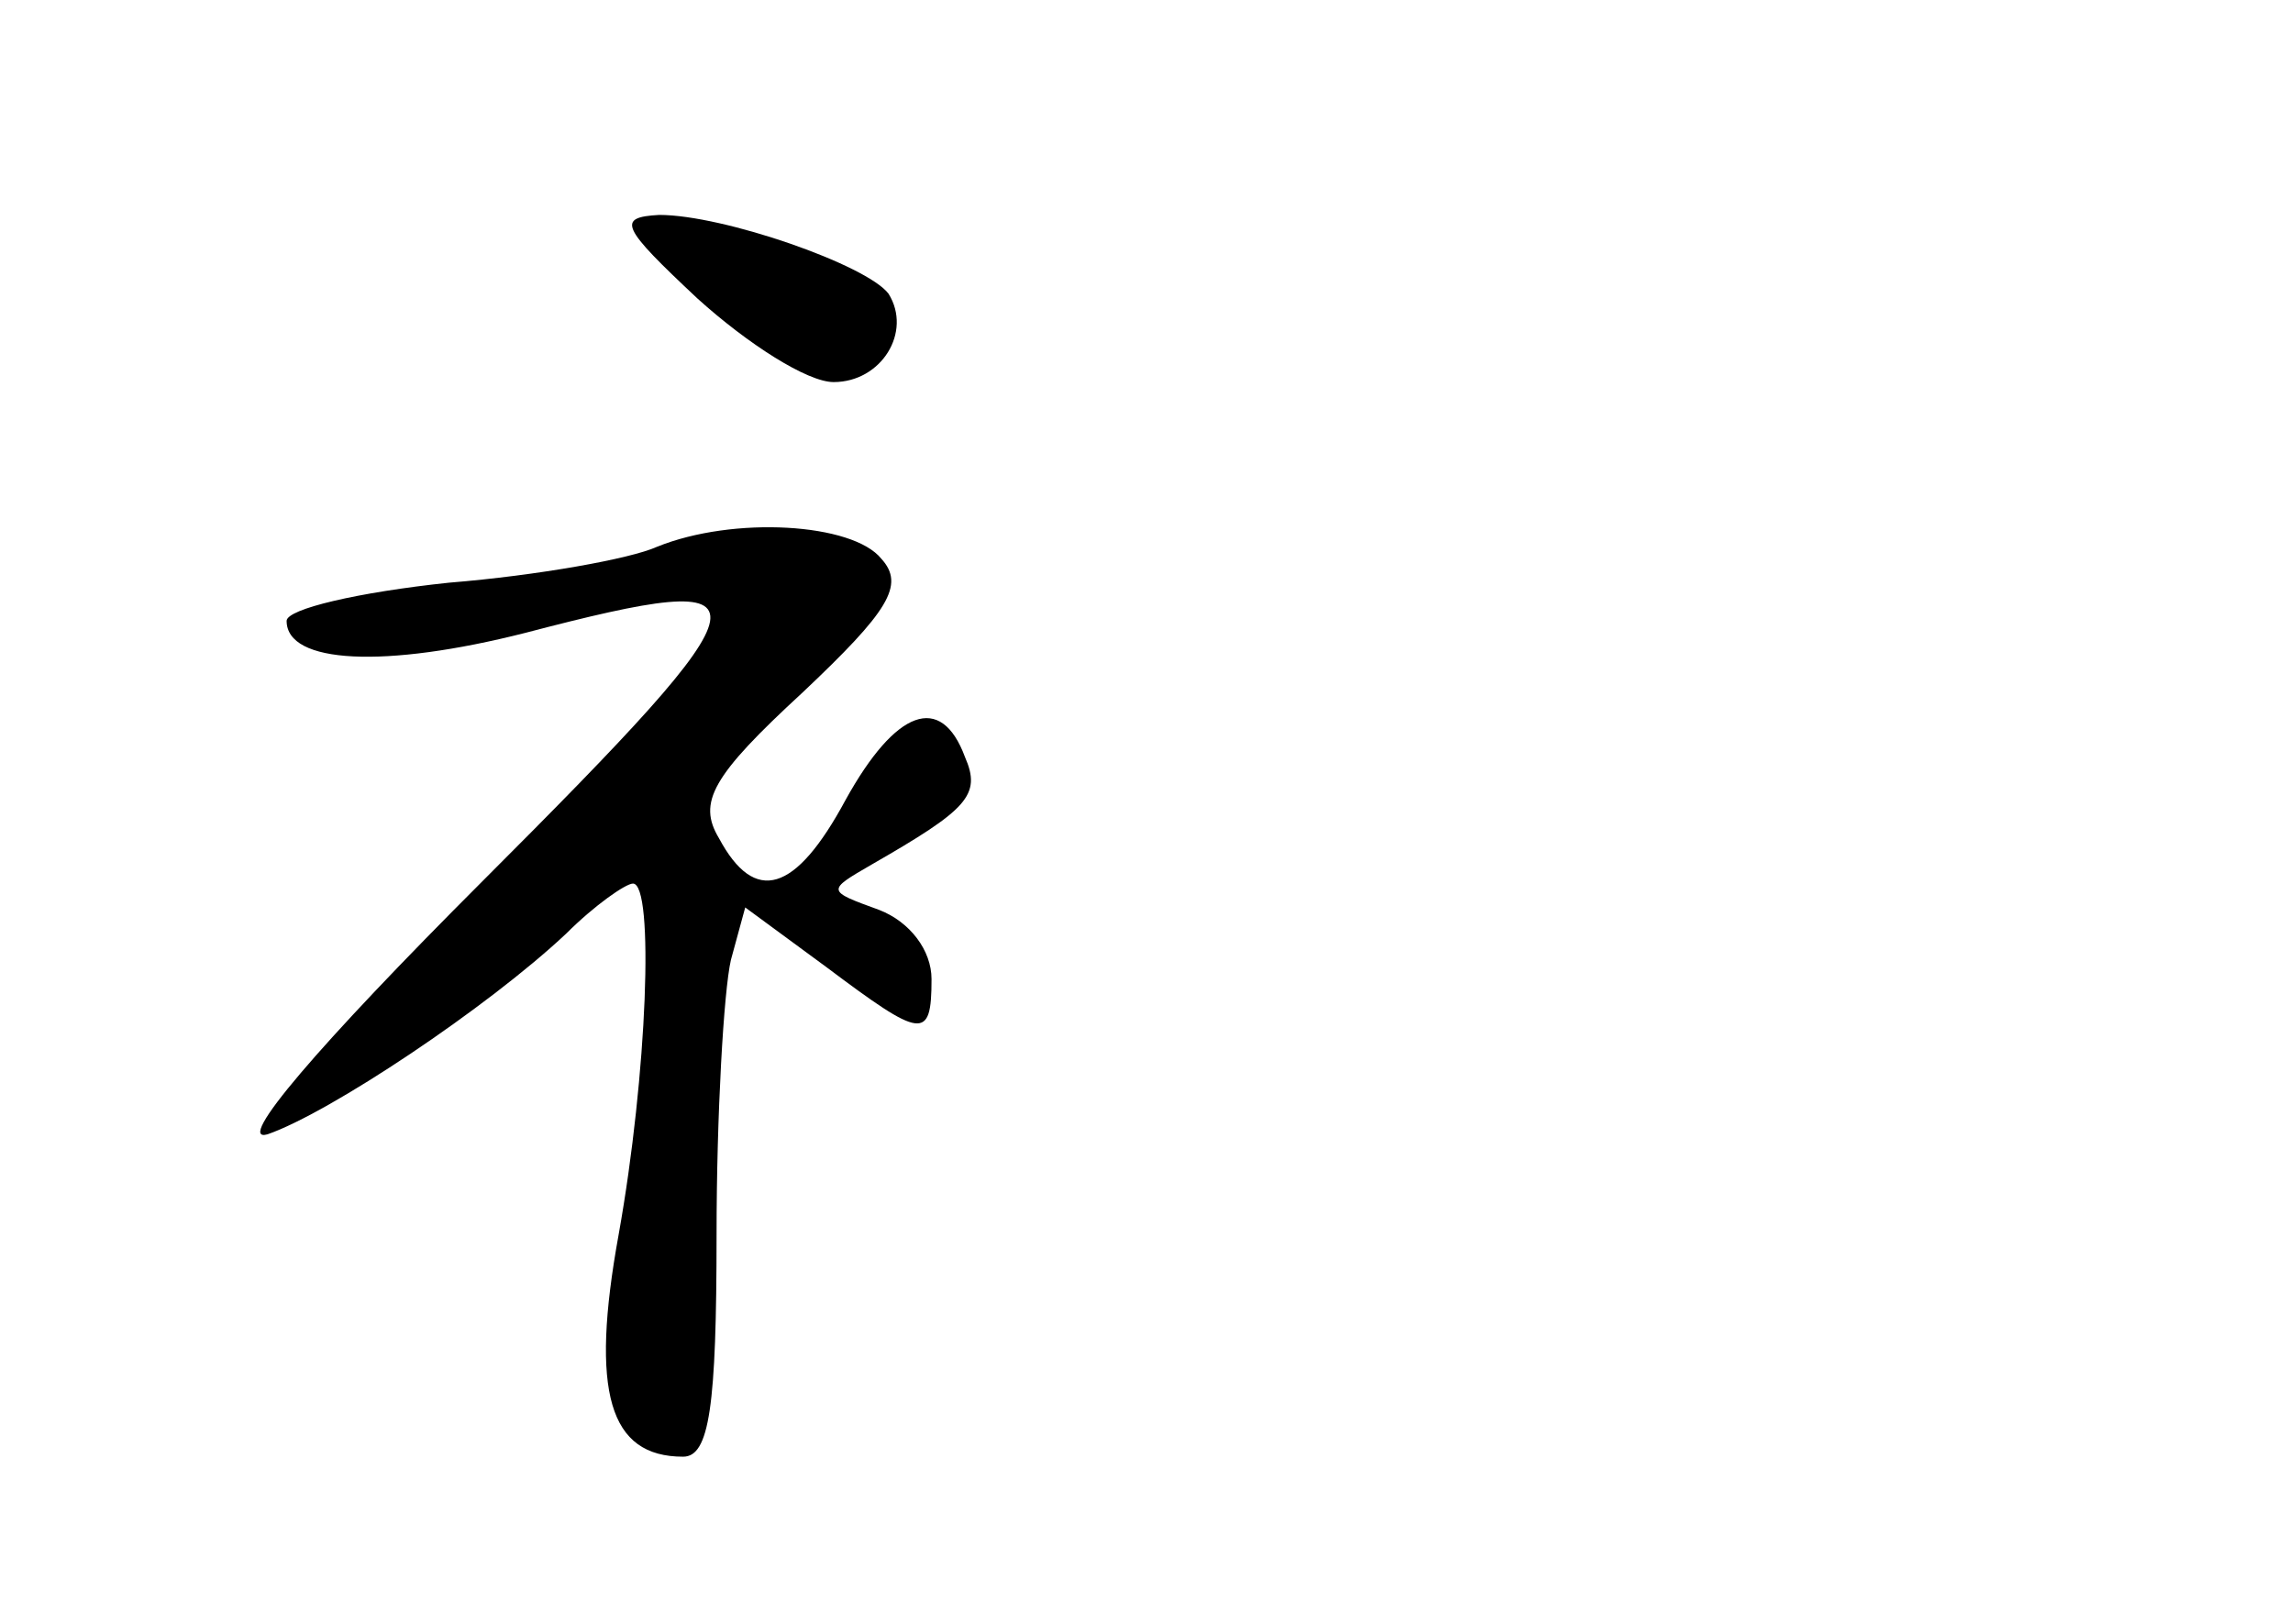 <?xml version="1.0" standalone="no"?>
<!DOCTYPE svg PUBLIC "-//W3C//DTD SVG 20010904//EN"
 "http://www.w3.org/TR/2001/REC-SVG-20010904/DTD/svg10.dtd">
<svg version="1.0" xmlns="http://www.w3.org/2000/svg"
 width="96pt" height="68pt" viewBox="0 0 96 68"
 preserveAspectRatio="xMidYMid meet">
<g transform="translate(0,68) scale(0.1,-0.1)"
fill="#000000" stroke="none">
<path d="M292 555 c21 -19 46 -35 57 -35 20 0 33 21 23 37 -9 12 -69 33 -96
33 -18 -1 -16 -5 16 -35z"/>
<path d="M275 451 c-11 -5 -50 -12 -87 -15 -38 -4 -68 -11 -68 -16 0 -18 41
-20 100 -5 107 28 105 19 -18 -104 -69 -69 -104 -110 -90 -106 26 9 92 53 125
84 12 12 25 21 28 21 9 0 6 -80 -6 -147 -12 -66 -4 -93 27 -93 11 0 14 21 14
93 0 50 3 102 6 115 l6 22 34 -25 c40 -30 44 -31 44 -5 0 12 -9 24 -22 29 -22
8 -22 8 -3 19 40 23 46 29 39 45 -10 27 -29 20 -50 -18 -21 -39 -38 -44 -53
-16 -9 15 -3 26 35 61 36 34 43 45 33 56 -12 15 -62 18 -94 5z"/>
</g>
</svg>
